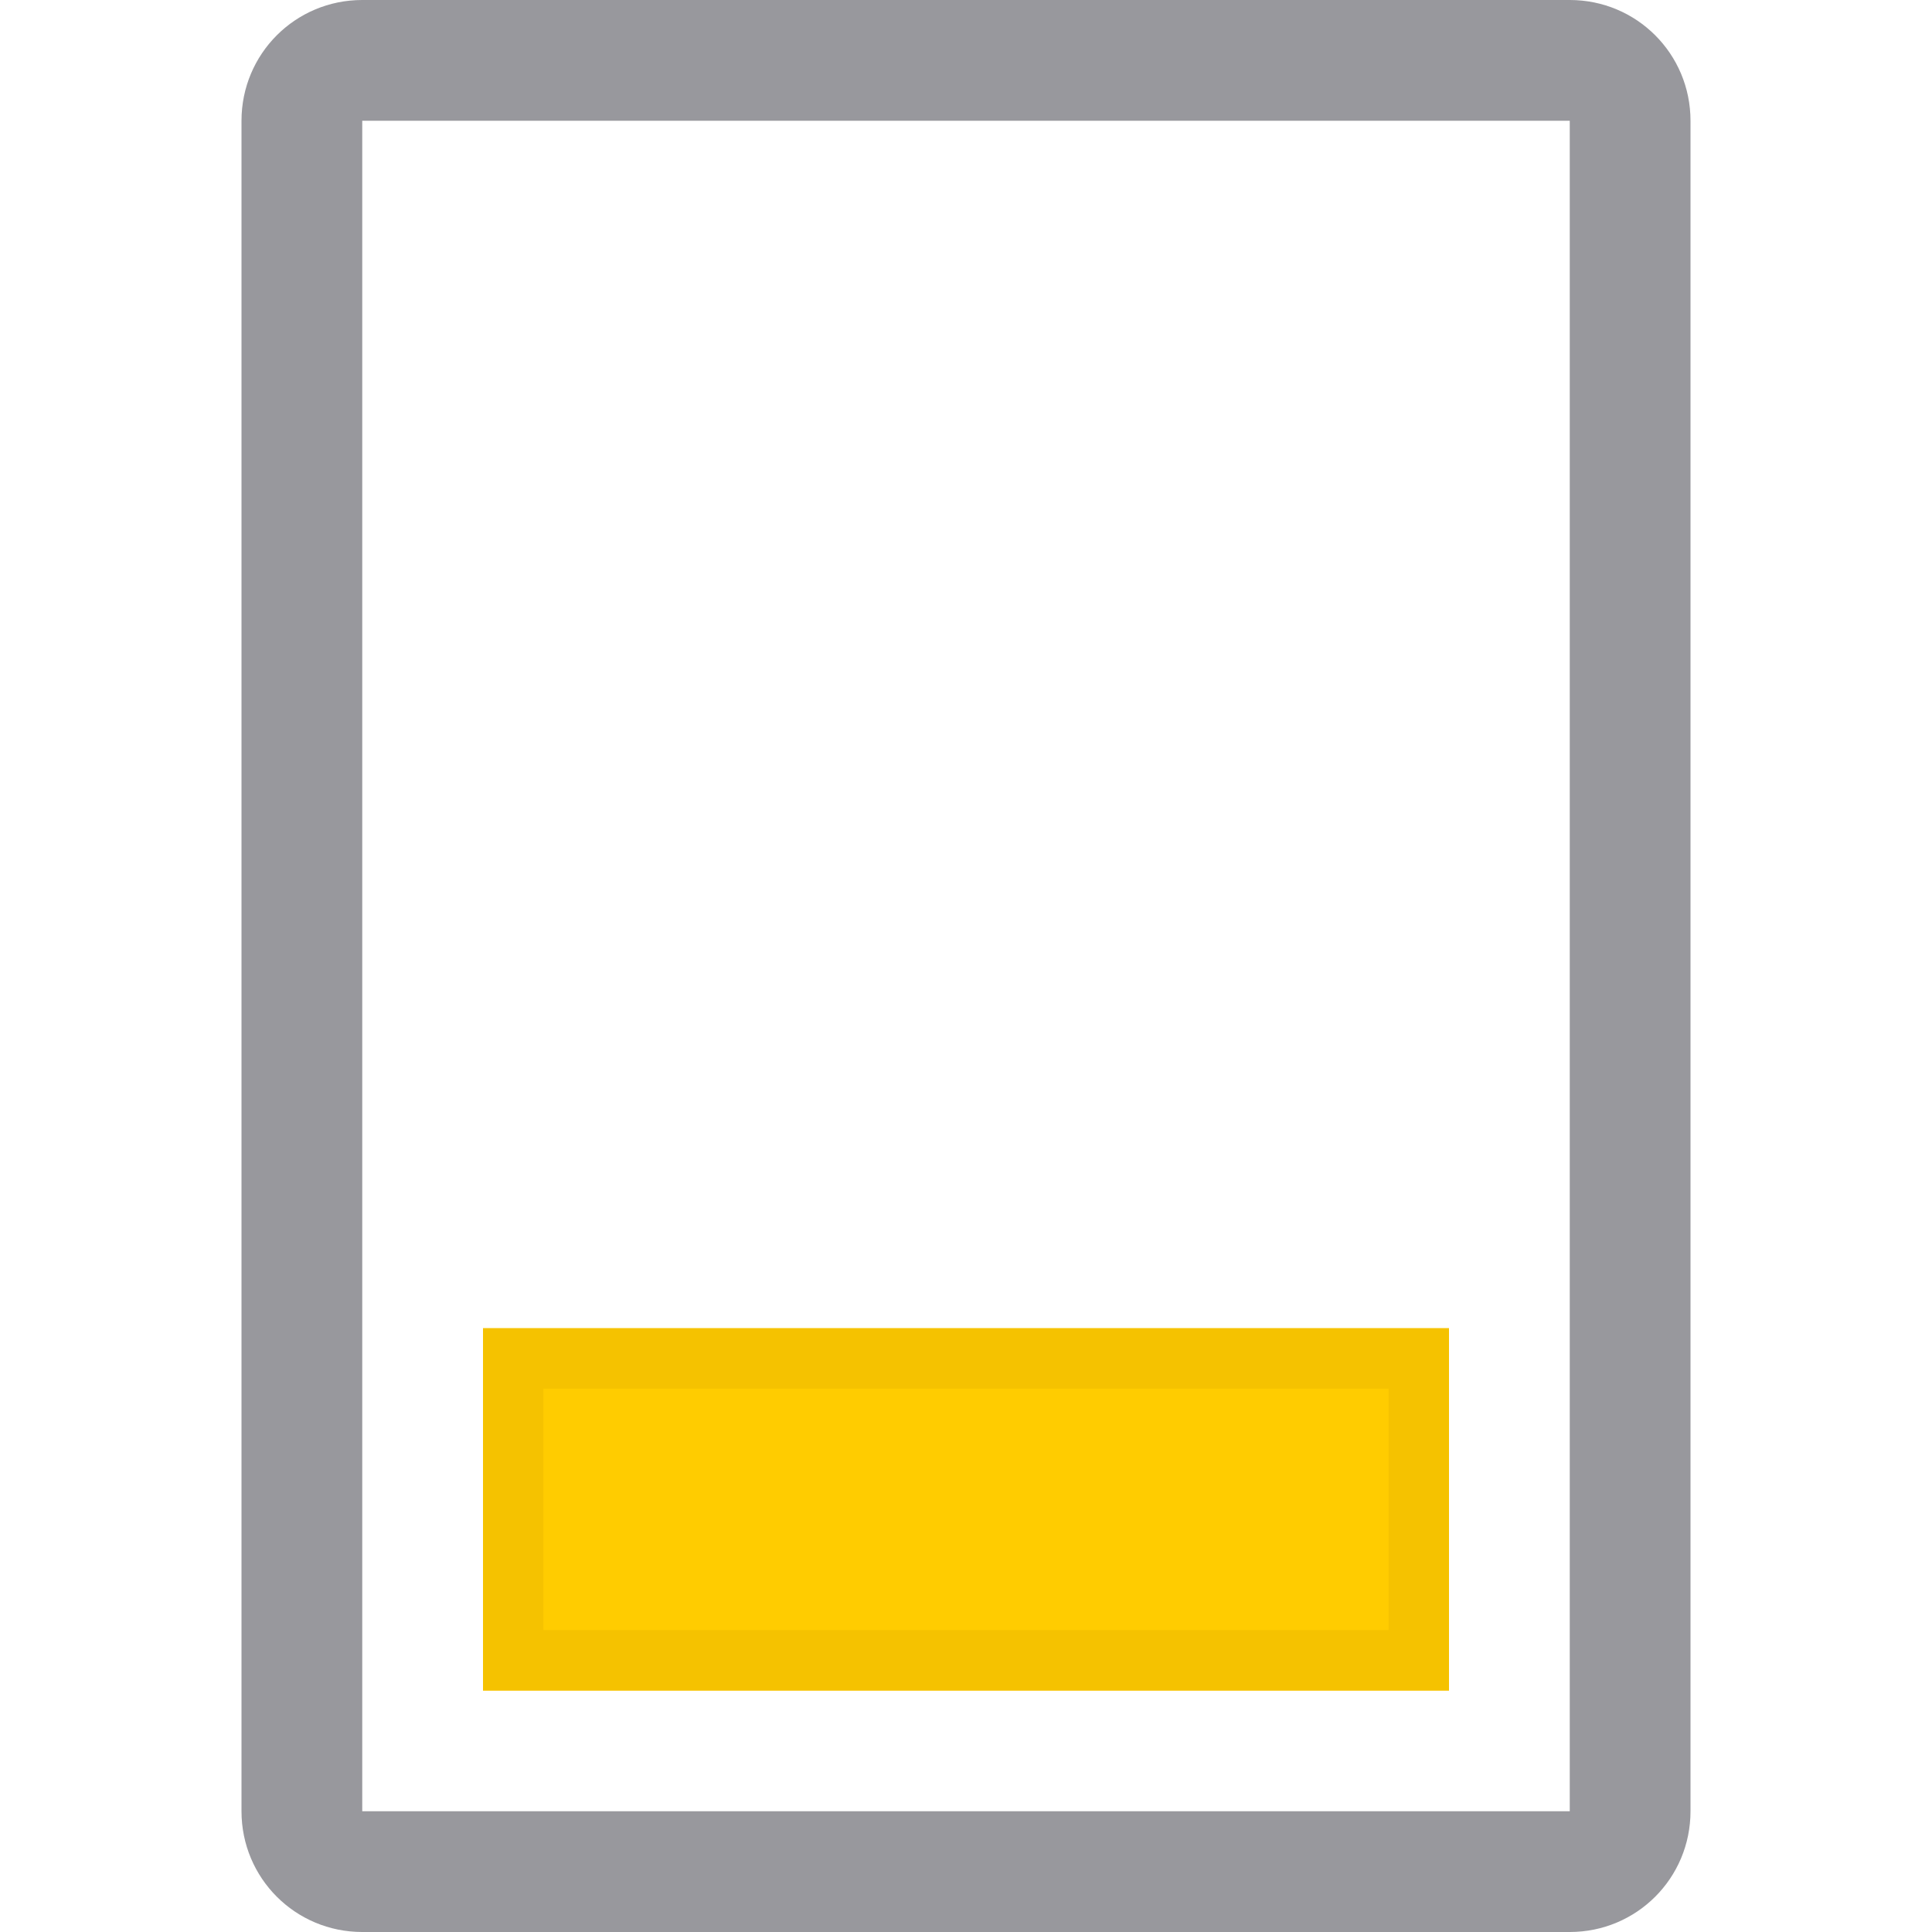 <?xml version="1.0" encoding="UTF-8" standalone="no"?>
<svg
   xmlns:dc="http://purl.org/dc/elements/1.1/"
   xmlns:cc="http://creativecommons.org/ns#"
   xmlns:rdf="http://www.w3.org/1999/02/22-rdf-syntax-ns#"
   xmlns:svg="http://www.w3.org/2000/svg"
   xmlns="http://www.w3.org/2000/svg"
   xmlns:sodipodi="http://sodipodi.sourceforge.net/DTD/sodipodi-0.dtd"
   xmlns:inkscape="http://www.inkscape.org/namespaces/inkscape"
   viewBox="0 0 16 16"
   version="1.1"
   id="svg8"
   sodipodi:docname="sc20177.svg"
   inkscape:version="0.92.3 (2405546, 2018-03-11)">
  <defs
     id="defs12">
    <clipPath
       id="c">
      <path
         inkscape:connector-curvature="0"
         d="M 4,2 H 8 V 5 H 4 Z"
         id="path1588" />
    </clipPath>
    <filter
       style="color-interpolation-filters:sRGB"
       id="a"
       height="1.151"
       width="1.113"
       x="-0.057"
       y="-0.076">
      <feGaussianBlur
         stdDeviation=".095"
         id="feGaussianBlur1582" />
    </filter>
    <clipPath
       id="d">
      <path
         inkscape:connector-curvature="0"
         d="m 4,11 h 8 v 3 H 4 Z"
         id="path1591" />
    </clipPath>
    <filter
       style="color-interpolation-filters:sRGB"
       id="b"
       height="1.238"
       width="1.089"
       x="-0.045"
       y="-0.119">
      <feGaussianBlur
         stdDeviation=".148"
         id="feGaussianBlur1585" />
    </filter>
  </defs>
  <sodipodi:namedview
     pagecolor="#ffffff"
     bordercolor="#666666"
     borderopacity="1"
     objecttolerance="10"
     gridtolerance="10"
     guidetolerance="10"
     inkscape:pageopacity="0"
     inkscape:pageshadow="2"
     inkscape:window-width="1366"
     inkscape:window-height="716"
     id="namedview10"
     showgrid="false"
     inkscape:zoom="7.375"
     inkscape:cx="20.266711"
     inkscape:cy="18.064544"
     inkscape:window-x="-8"
     inkscape:window-y="-8"
     inkscape:window-maximized="1"
     inkscape:current-layer="svg8" />
  <path
     d="m3 1h10v14h-10z"
     fill="#fff"
     id="path2" />
  <g
     id="g2278">
    <path
       id="path1616"
       d="m 4,11 h 8 v 3 H 4 Z"
       style="fill:#ffcc00"
       inkscape:connector-curvature="0" />
    <path
       style="fill:none;stroke:#f5c200;filter:url(#b)"
       inkscape:connector-curvature="0"
       clip-path="url(#d)"
       d="m 4,11 h 8 v 3 H 4 Z"
       id="path1620" />
  </g>
  <path
     d="m3 0c-.554 0-1 .446-1 1v14c0 .554.446 1 1 1h10c .554 0 1-.446 1-1v-14c0-.554-.446-1-1-1zm0 1h10v14h-10z"
     fill="#808080"
     id="path6"
     style="fill:#98989d;fill-opacity:1" />
</svg>
